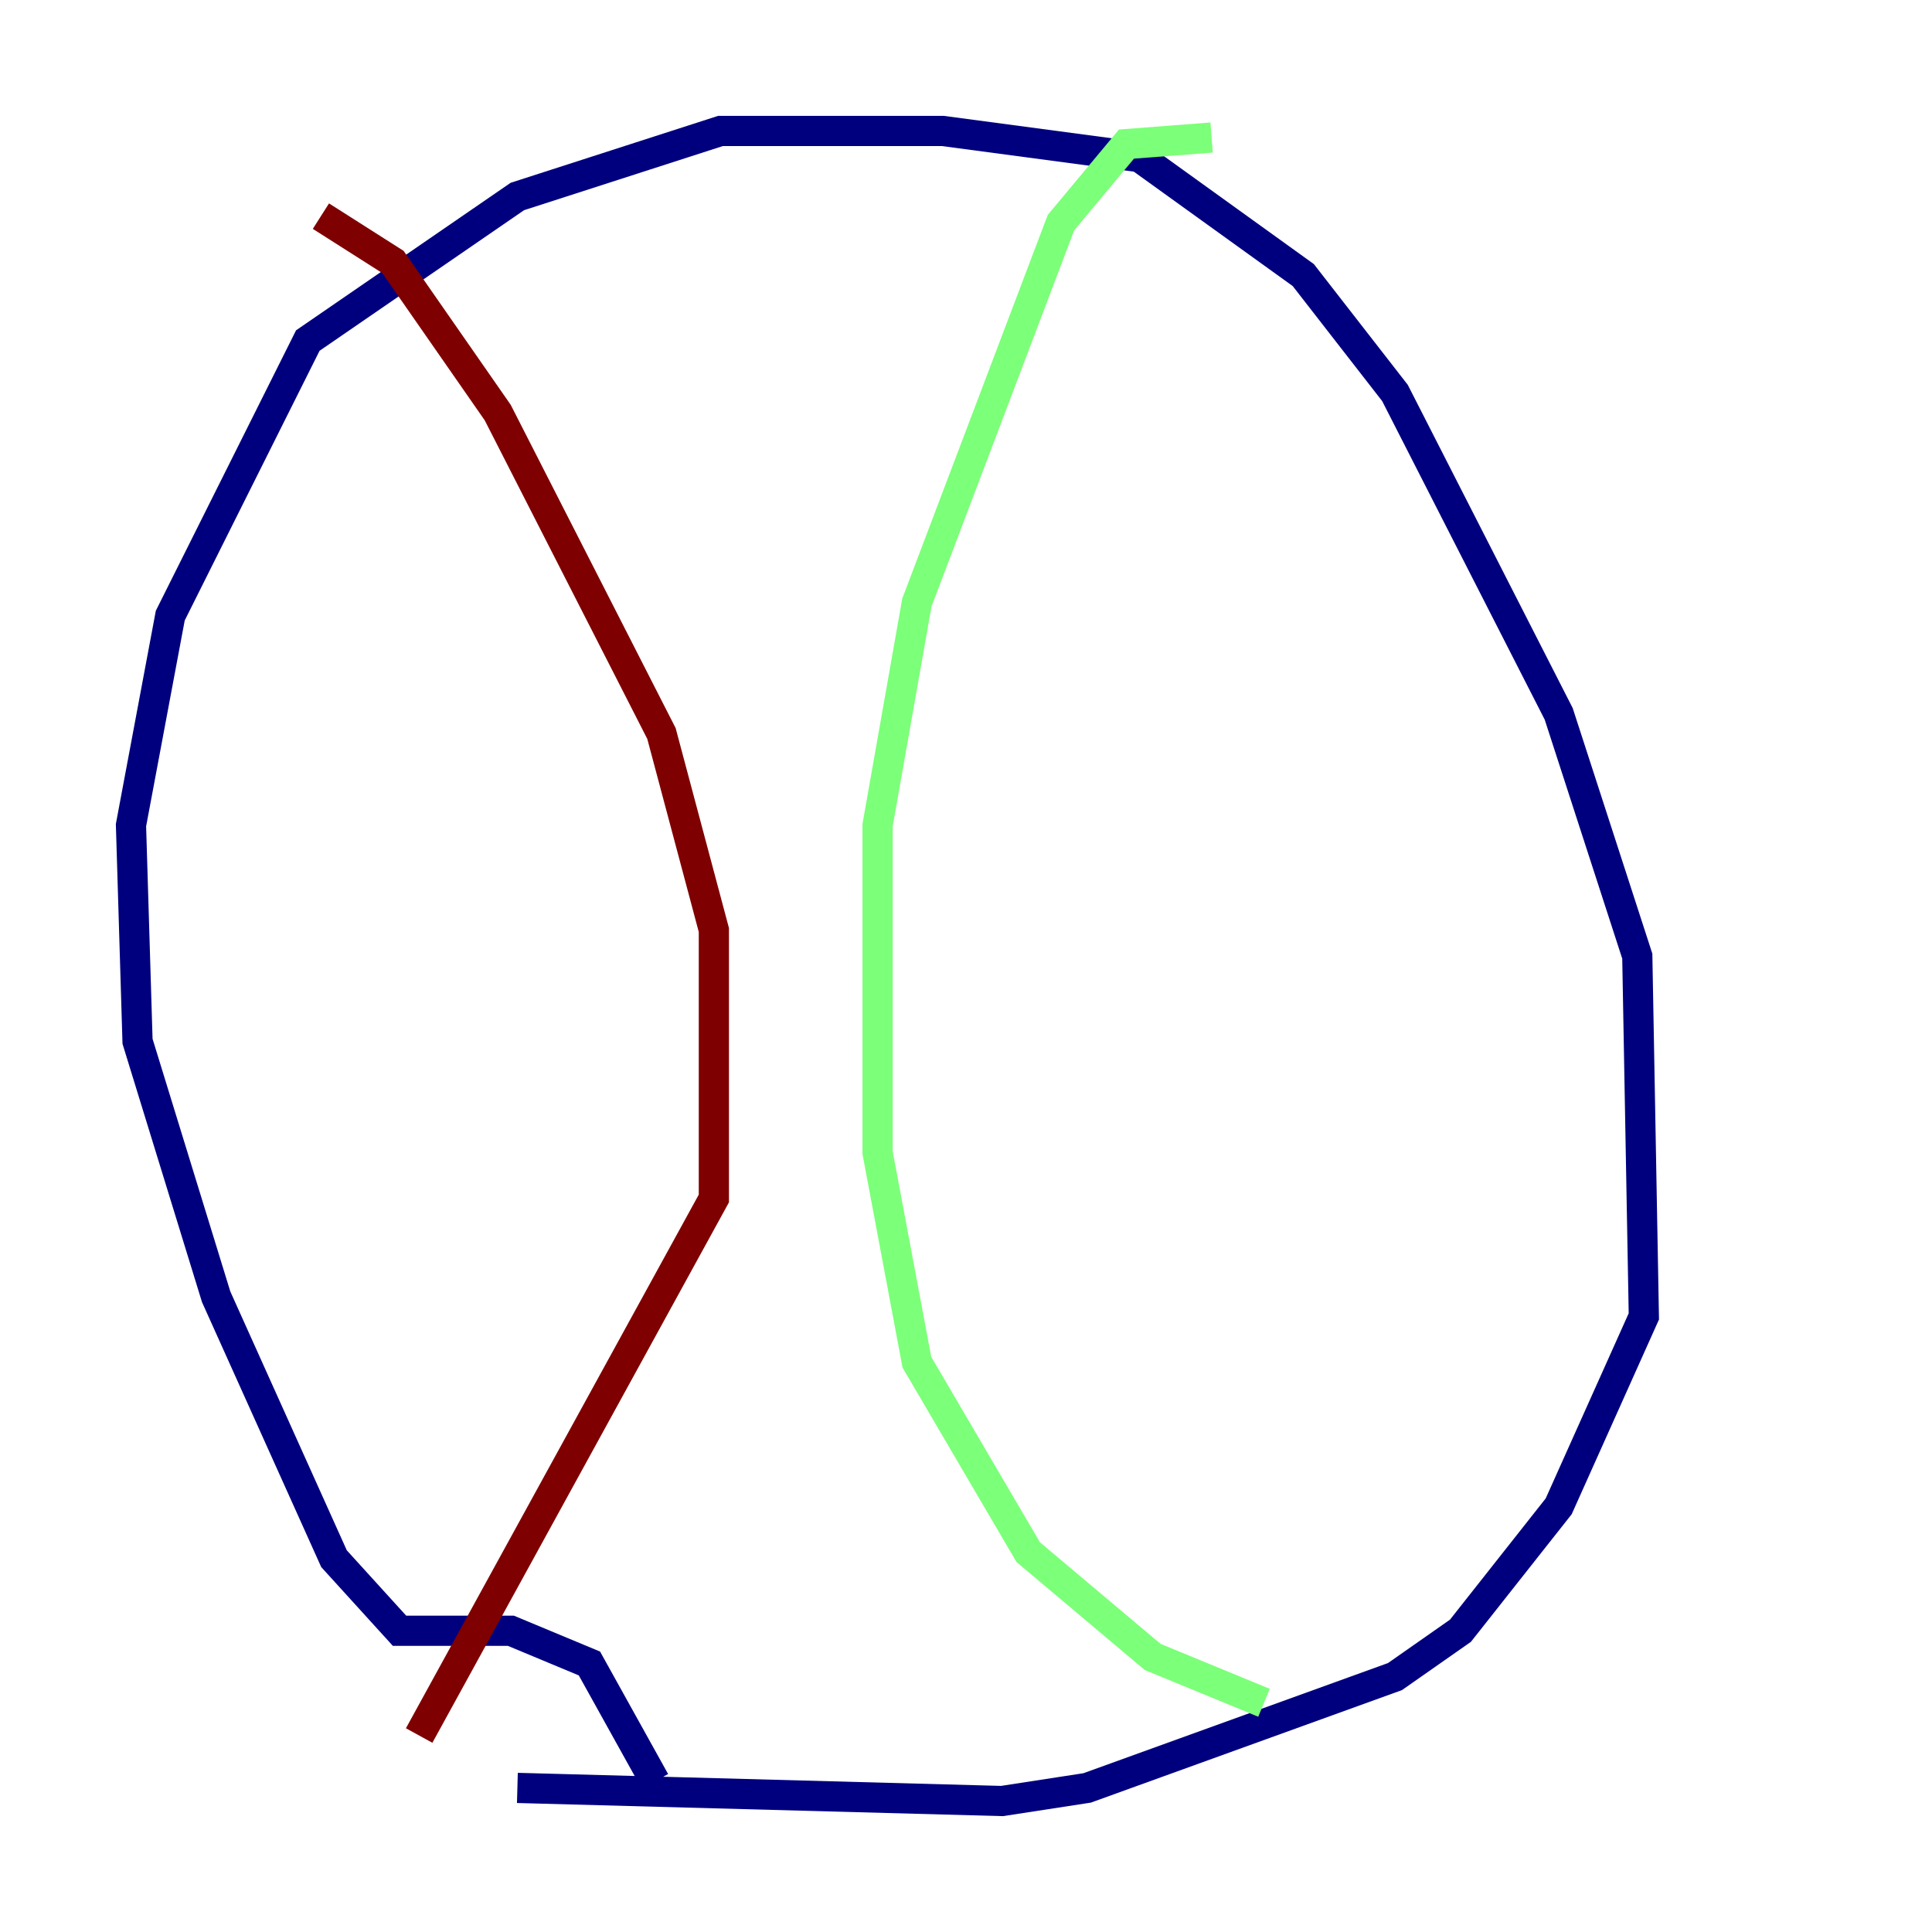 <?xml version="1.0" encoding="utf-8" ?>
<svg baseProfile="tiny" height="128" version="1.2" viewBox="0,0,128,128" width="128" xmlns="http://www.w3.org/2000/svg" xmlns:ev="http://www.w3.org/2001/xml-events" xmlns:xlink="http://www.w3.org/1999/xlink"><defs /><polyline fill="none" points="34.278,118.454 66.386,119.322 72.027,118.454 92.42,111.078 96.759,108.041 103.268,99.797 108.909,87.214 108.475,63.349 103.268,47.295 92.42,26.034 86.346,18.224 75.498,10.414 62.481,8.678 47.729,8.678 34.278,13.017 20.393,22.563 11.281,40.786 8.678,54.671 9.112,68.99 14.319,85.912 22.129,103.268 26.468,108.041 33.844,108.041 39.051,110.21 43.39,118.02" stroke="#00007f" stroke-width="2" /><polyline fill="none" points="80.271,9.112 74.63,9.546 70.291,14.752 60.746,39.919 58.142,54.671 58.142,76.366 60.746,90.251 68.122,102.834 76.366,109.776 83.742,112.814" stroke="#7cff79" stroke-width="2" /><polyline fill="none" points="21.261,14.319 26.034,17.356 32.976,27.336 43.824,48.597 47.295,61.614 47.295,79.403 27.77,114.983" stroke="#7f0000" stroke-width="2" /></svg>